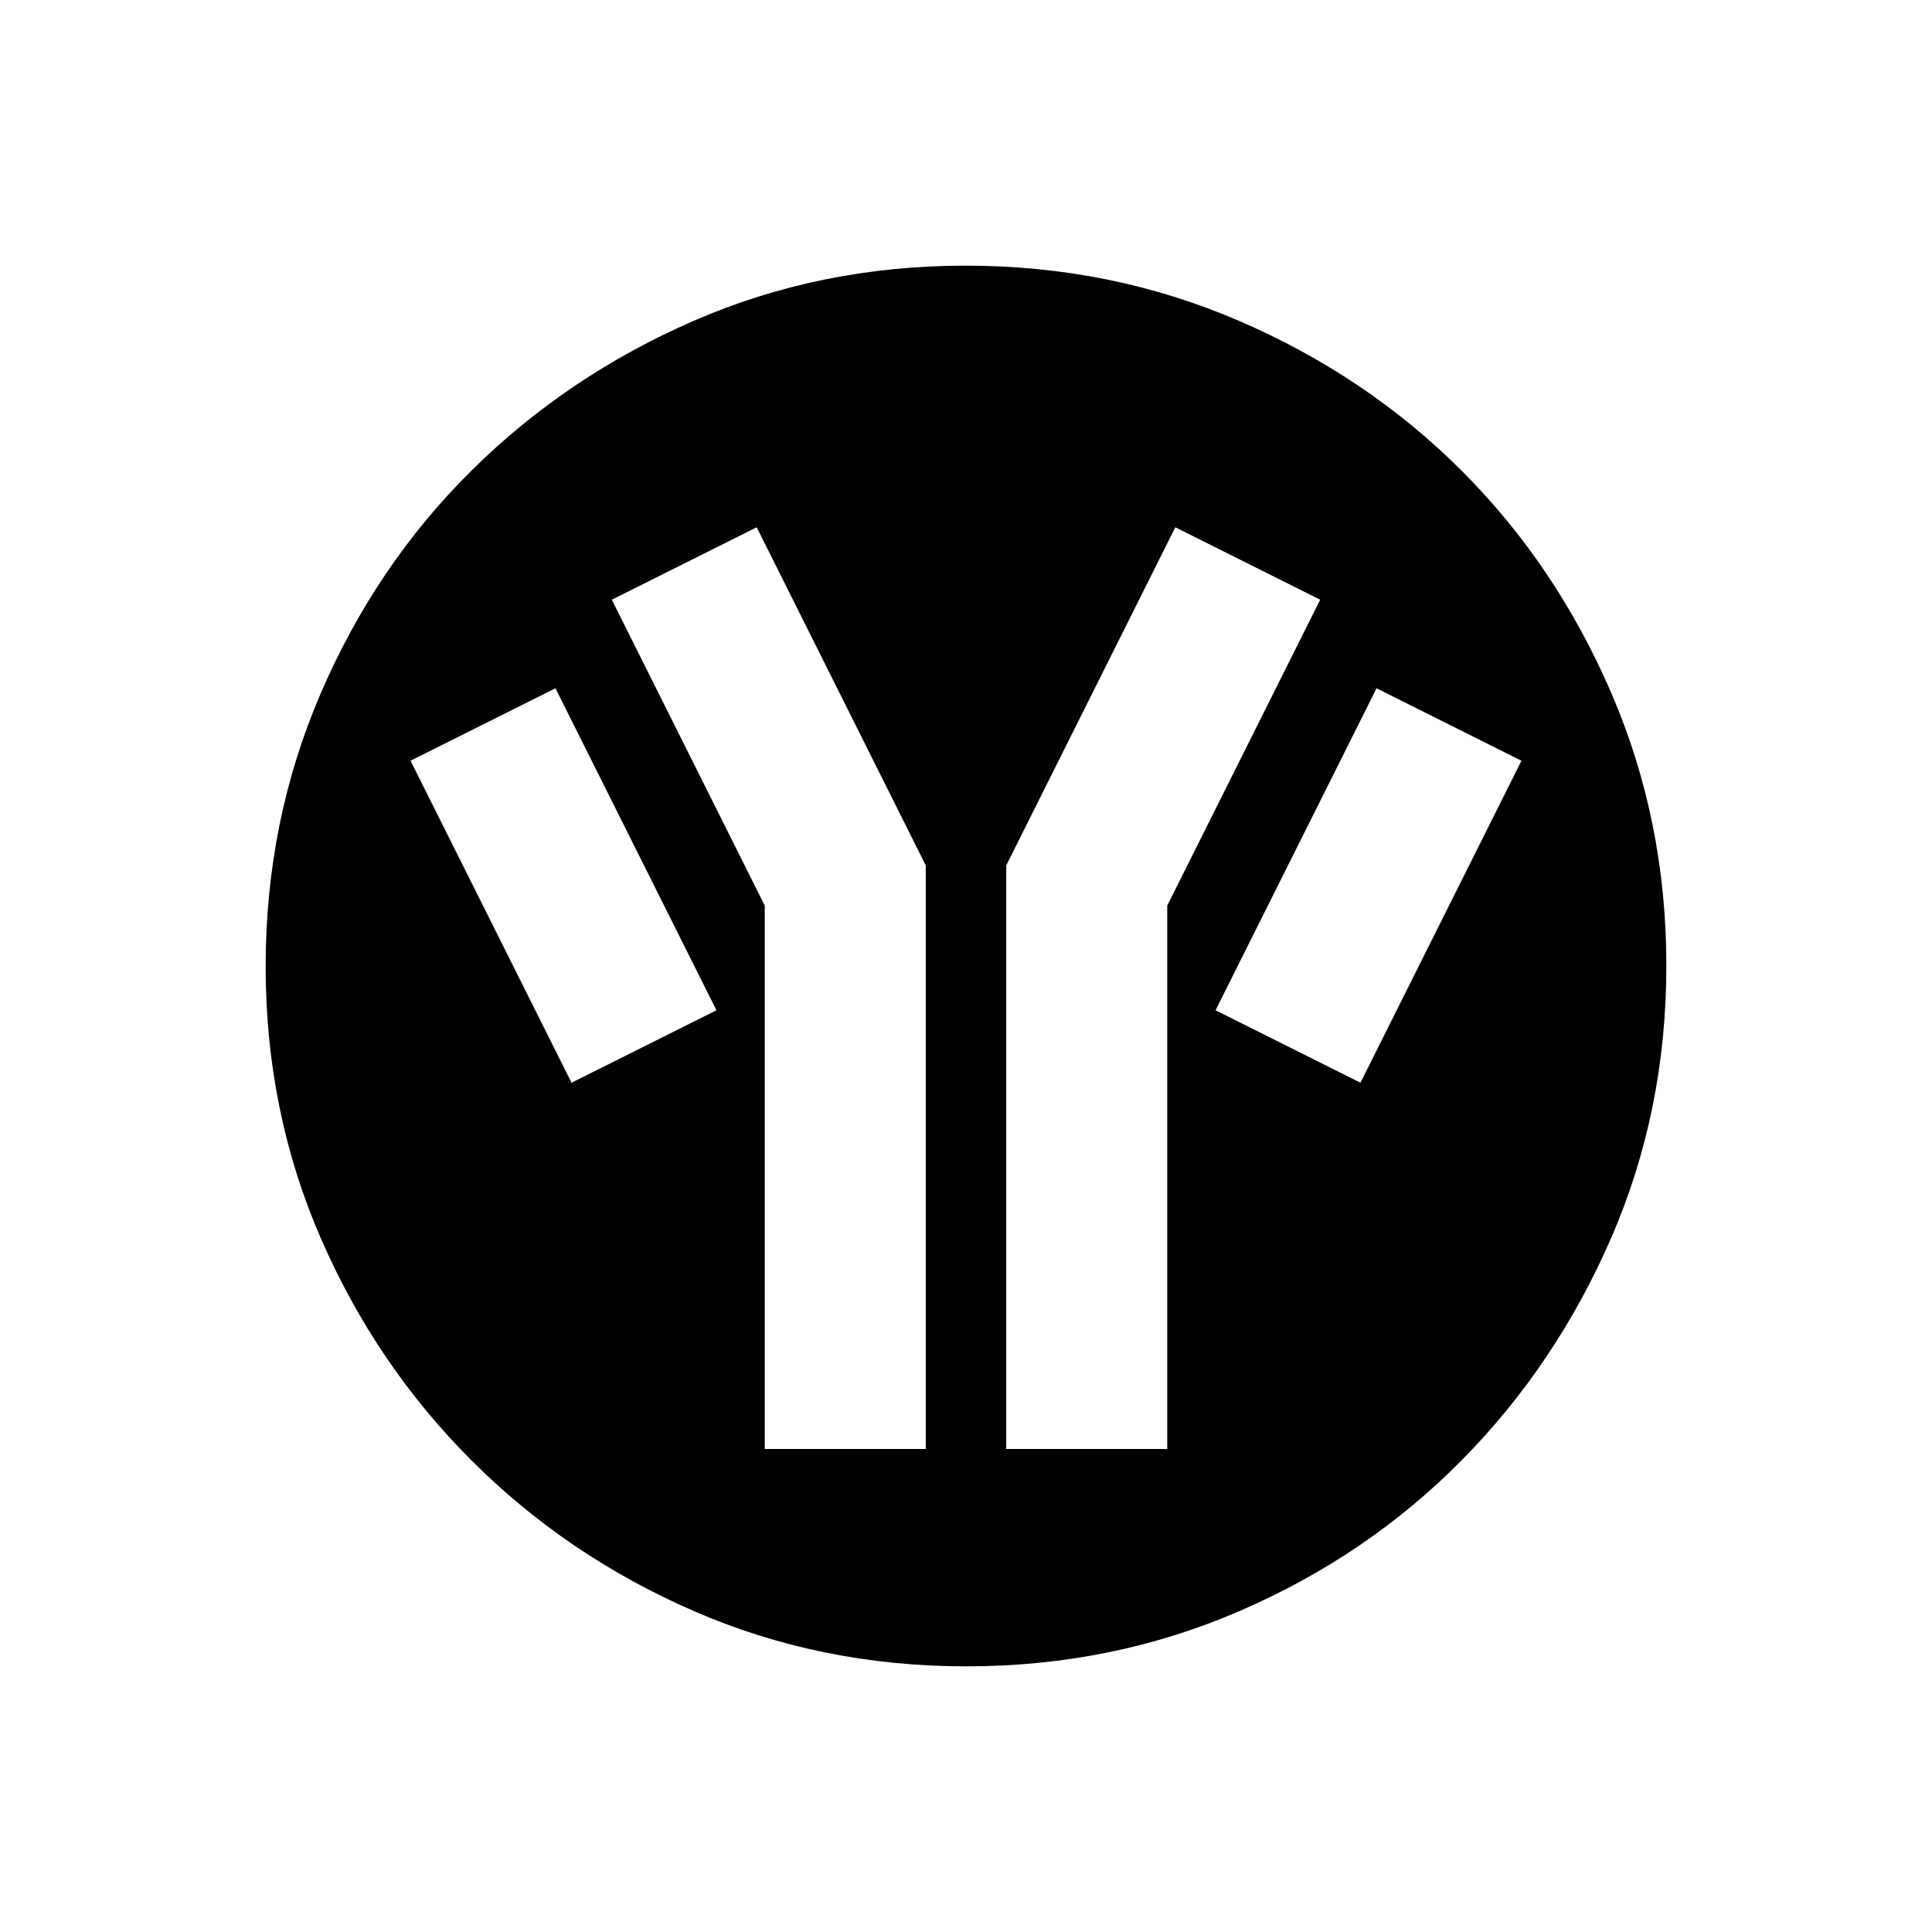 <svg xmlns="http://www.w3.org/2000/svg" width="48" height="48" viewBox="0 -960 960 960"><path d="M480.174-132Q408-132 344.942-159.391q-63.059-27.392-110.575-74.848-47.515-47.457-74.941-110.435Q132-407.652 132-479.826q0-72.174 27.391-135.732 27.392-63.559 74.848-110.574 47.457-47.016 110.435-74.442Q407.652-828 479.826-828q72.174 0 135.732 27.391 63.559 27.392 110.574 74.348 47.016 46.957 74.442 110.435Q828-552.348 828-480.174q0 72.174-27.391 135.232-27.392 63.059-74.348 110.575-46.957 47.515-110.435 74.941Q552.348-132 480.174-132ZM284-422l72-36-80-160-72 36 80 160Zm96 182h80v-290l-84-168-72 36 76 152v270Zm120 0h80v-270l76-152-72-36-84 168v290Zm176-182 80-160-72-36-80 160 72 36Z"/></svg>
